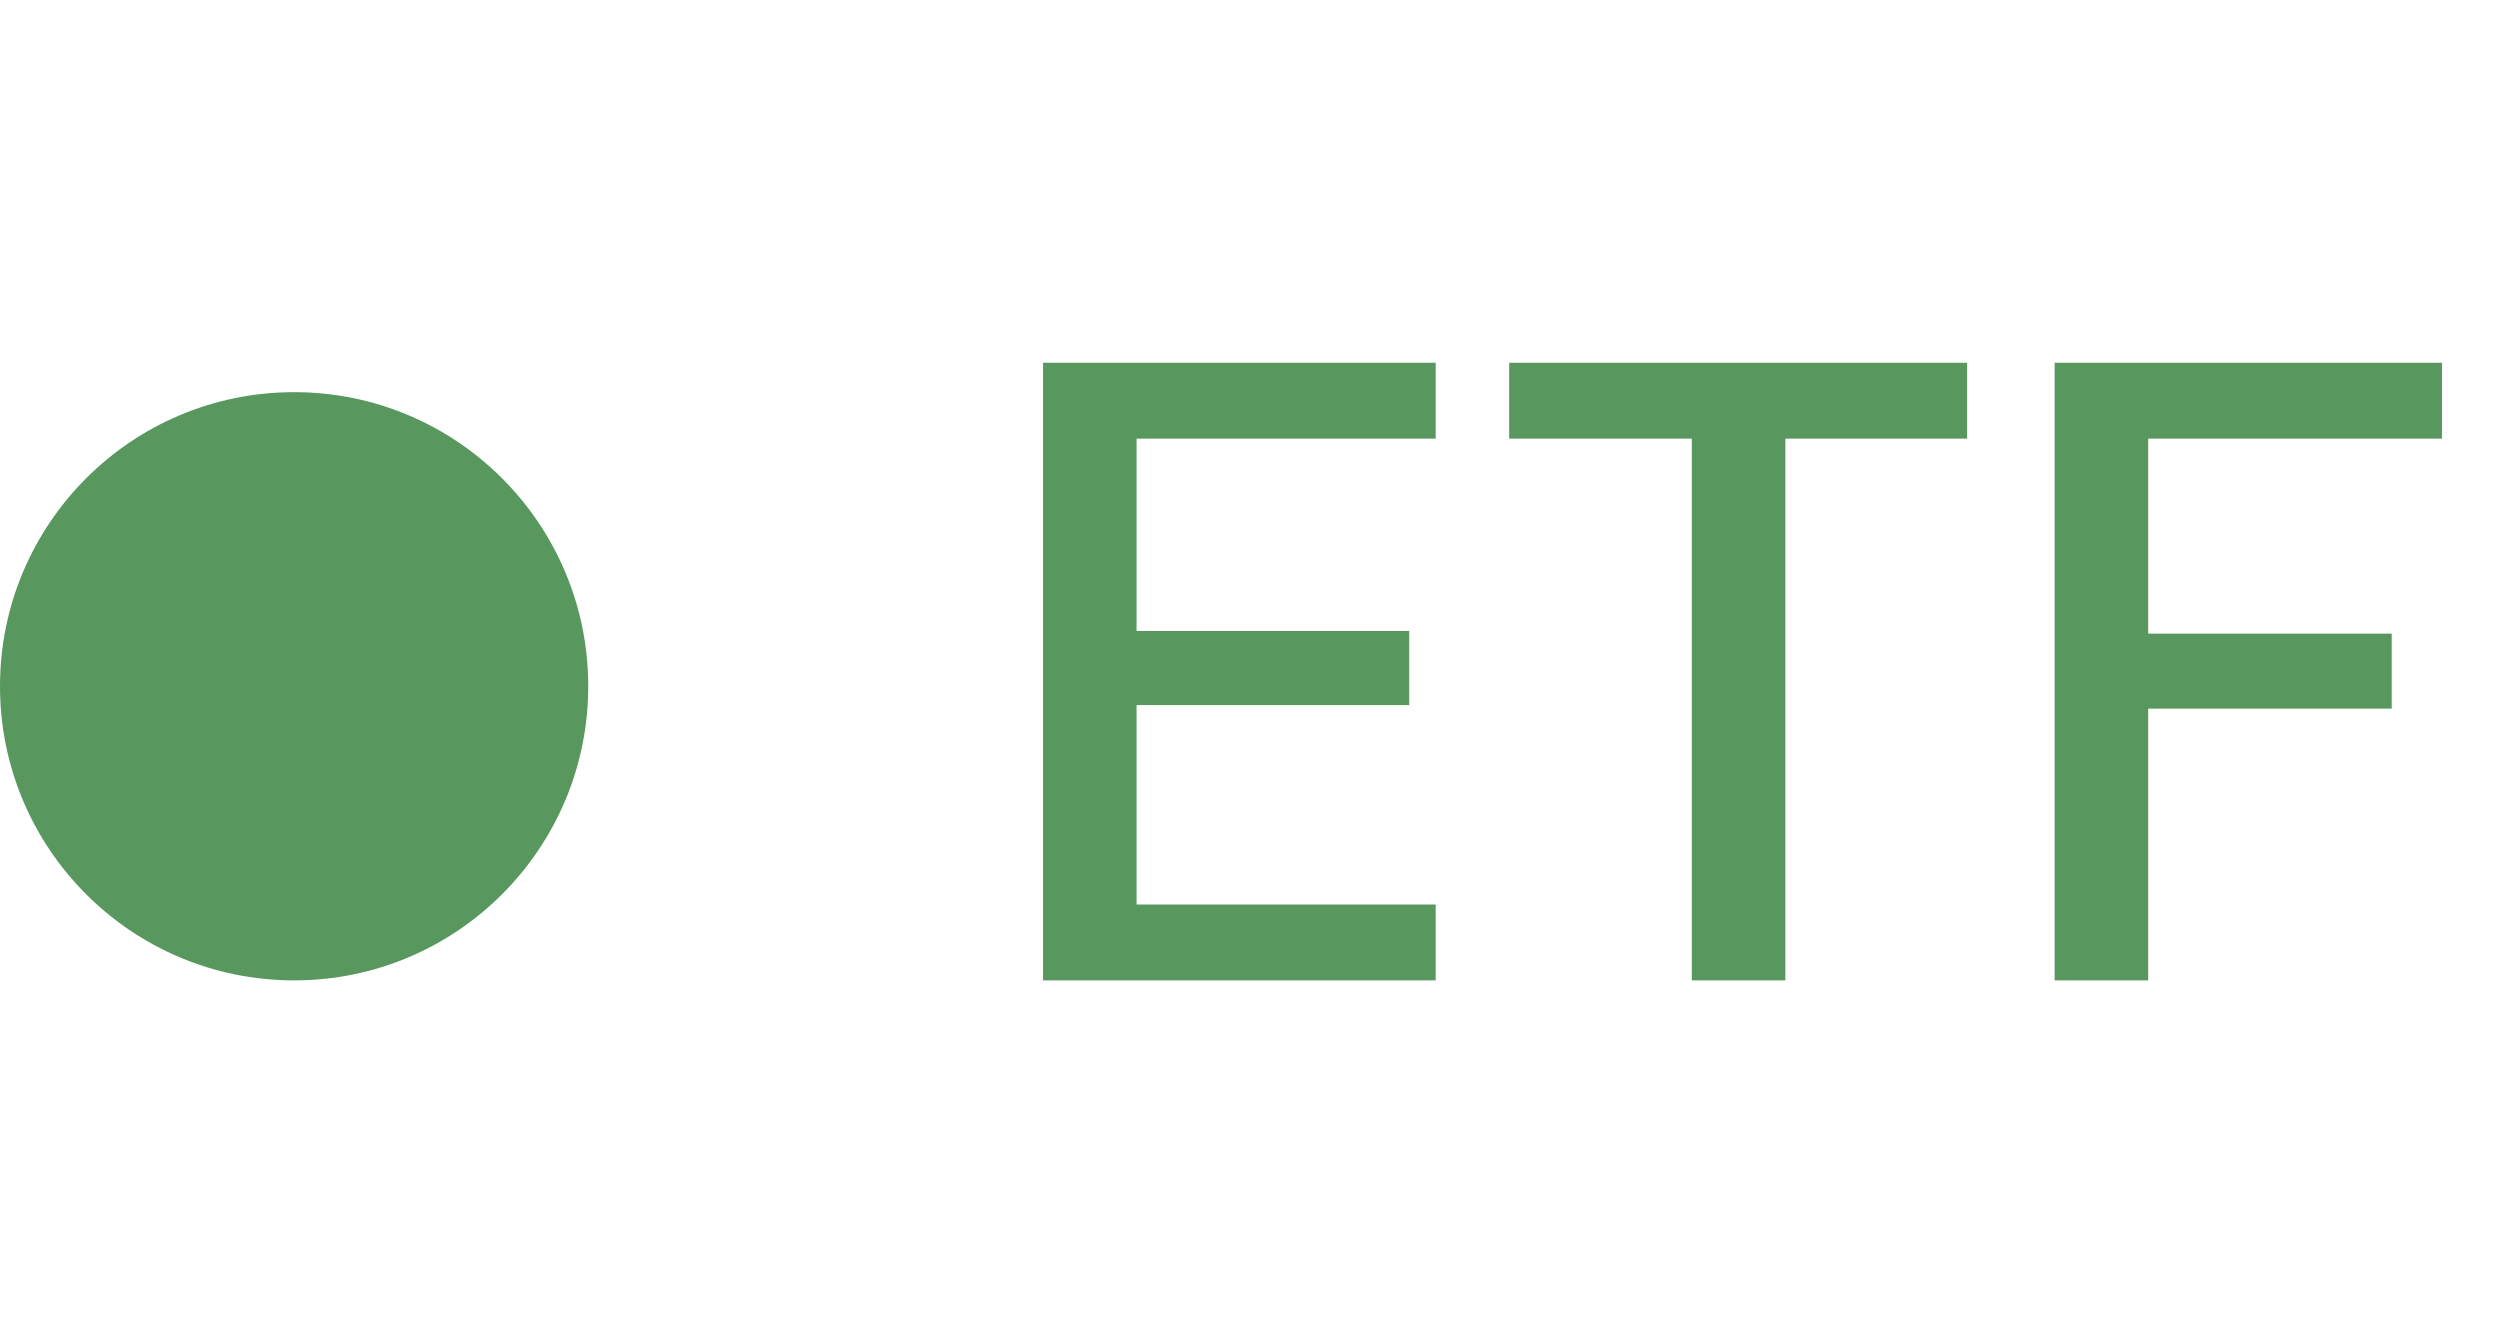 <svg width="51" height="27" viewBox="0 0 51 27" fill="none" xmlns="http://www.w3.org/2000/svg">
<path d="M21.278 20V7.4H29.288V8.948H23.186V12.872H28.748V14.384H23.186V18.452H29.288V20H21.278ZM34.513 20V8.948H30.787V7.4H40.129V8.948H36.421V20H34.513ZM41.915 20V7.4H49.817V8.948H43.823V12.926H48.791V14.456H43.823V20H41.915Z" fill="#58985F"/>
<circle cx="6" cy="14" r="6" fill="#58985F"/>
</svg>
